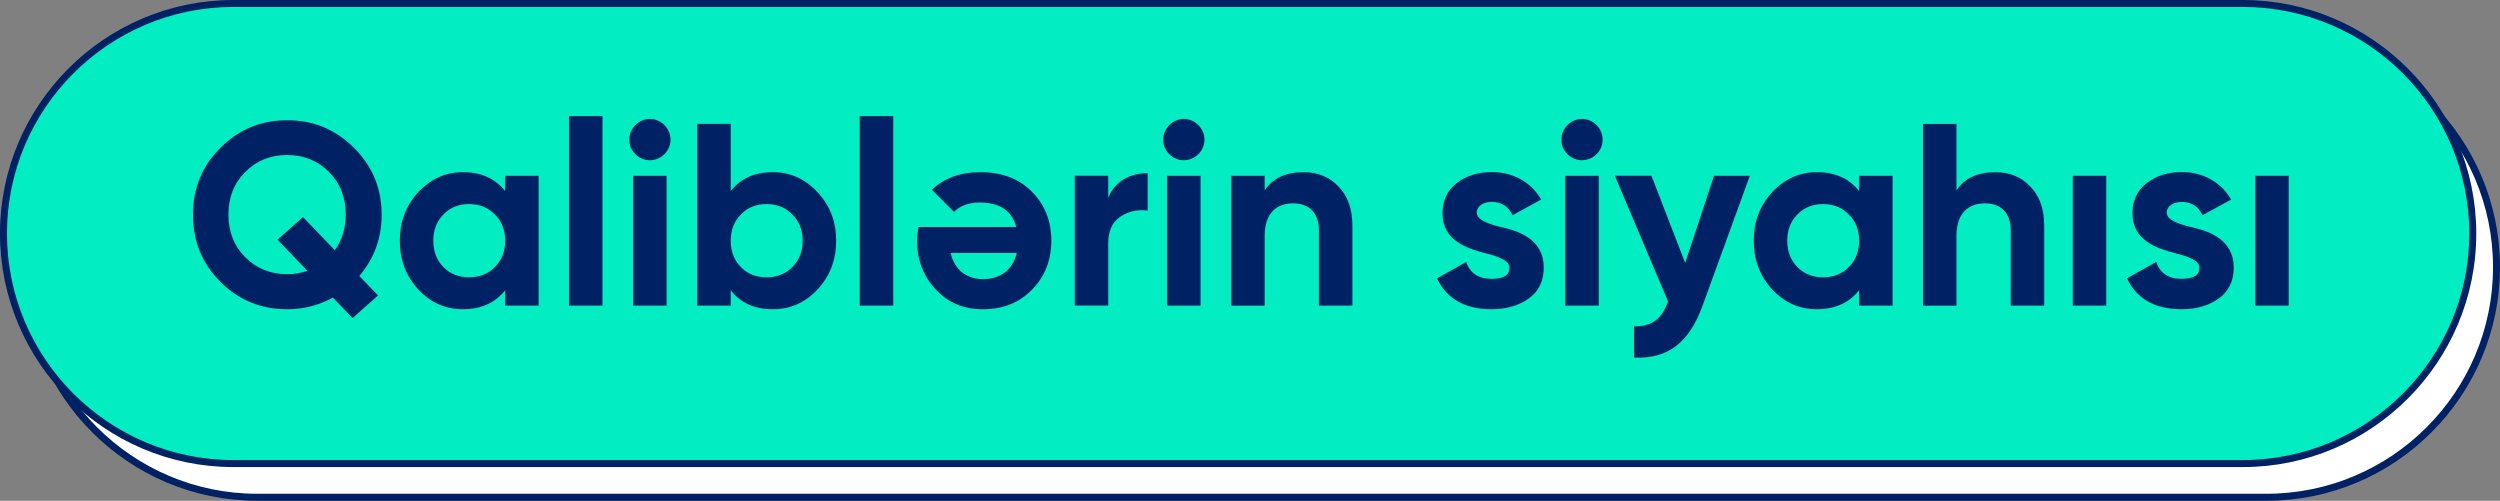 <svg xmlns="http://www.w3.org/2000/svg" xmlns:xlink="http://www.w3.org/1999/xlink" version="1.1" id="Layer_1" x="0px" y="0px" style="enable-background:new 0 0 1000 1000;" xml:space="preserve" viewBox="199.4 439.36 601.61 120.51">
<rect x="199.4" y="439.36" width="601.61" height="120.51" fill="#808080" stroke="none"/>
<style type="text/css">
	.st0{fill:#FFFFFF;}
	.st1{fill:#002163;}
	.st2{fill:#03EDC3;}
</style>
<g>
	<g>
		<g>
			<path class="st0" d="M744.81,559.03H261.3c-30.58,0-55.36-24.79-55.36-55.36v0c0-30.58,24.79-55.36,55.36-55.36h483.5     c30.58,0,55.36,24.79,55.36,55.36v0C800.17,534.24,775.39,559.03,744.81,559.03z"/>
			<path class="st1" d="M744.81,559.87H261.3c-30.99,0-56.2-25.21-56.2-56.2c0-30.99,25.21-56.2,56.2-56.2h483.5     c30.99,0,56.21,25.21,56.21,56.2C801.01,534.66,775.8,559.87,744.81,559.87z M261.3,449.14c-30.06,0-54.52,24.46-54.52,54.52     s24.46,54.52,54.52,54.52h483.5c30.07,0,54.53-24.46,54.53-54.52s-24.46-54.52-54.53-54.52H261.3z"/>
		</g>
		<g>
			<path class="st2" d="M739.11,550.92H255.6c-30.58,0-55.36-24.79-55.36-55.36v0c0-30.58,24.79-55.36,55.36-55.36h483.5     c30.58,0,55.36,24.79,55.36,55.36v0C794.47,526.13,769.69,550.92,739.11,550.92z"/>
			<path class="st1" d="M739.11,551.76H255.6c-30.99,0-56.2-25.21-56.2-56.2c0-30.99,25.21-56.2,56.2-56.2h483.5     c30.99,0,56.2,25.21,56.2,56.2C795.31,526.54,770.1,551.76,739.11,551.76z M255.6,441.03c-30.07,0-54.52,24.46-54.52,54.52     c0,30.07,24.46,54.52,54.52,54.52h483.5c30.07,0,54.52-24.46,54.52-54.52c0-30.07-24.46-54.52-54.52-54.52H255.6z"/>
		</g>
	</g>
	<g>
		<path class="st1" d="M285.87,505.78l4.5,4.69l-6.12,5.43l-4.75-4.93c-3.37,1.87-7.06,2.81-10.99,2.81    c-6.31,0-11.62-2.19-16.05-6.56c-4.44-4.44-6.62-9.81-6.62-16.18s2.19-11.74,6.62-16.12c4.44-4.44,9.75-6.62,16.05-6.62    c6.31,0,11.62,2.19,16.05,6.62c4.44,4.37,6.68,9.75,6.68,16.12C291.24,496.72,289.43,501.59,285.87,505.78z M273.37,504.53    l-7.18-7.5l6.12-5.44l7.68,8c1.75-2.5,2.62-5.37,2.62-8.56c0-4.19-1.37-7.62-4.06-10.31c-2.69-2.69-6.06-4.06-10.06-4.06    s-7.37,1.37-10.06,4.06c-2.69,2.69-4.06,6.12-4.06,10.31c0,4.12,1.37,7.56,4.06,10.25c2.69,2.69,6.06,4.06,10.06,4.06    C270.12,505.34,271.75,505.09,273.37,504.53z"/>
		<path class="st1" d="M320.97,481.66h8.06v31.24h-8.06v-3.69c-2.44,3.06-5.81,4.56-10.18,4.56c-4.19,0-7.75-1.56-10.74-4.75    c-2.94-3.19-4.44-7.12-4.44-11.74c0-4.62,1.5-8.5,4.44-11.68c3-3.19,6.56-4.81,10.74-4.81c4.37,0,7.75,1.5,10.18,4.56V481.66z     M312.29,506.09c2.5,0,4.56-0.81,6.18-2.44c1.69-1.69,2.5-3.81,2.5-6.37c0-2.56-0.81-4.69-2.5-6.31c-1.62-1.69-3.69-2.5-6.18-2.5    c-2.5,0-4.56,0.81-6.18,2.5c-1.62,1.62-2.44,3.75-2.44,6.31c0,2.56,0.81,4.69,2.44,6.37    C307.73,505.28,309.79,506.09,312.29,506.09z"/>
		<path class="st1" d="M336.33,512.9v-45.6h8.06v45.6H336.33z"/>
		<path class="st1" d="M350.83,472.98c0-2.69,2.25-5,4.93-5c2.75,0,5,2.31,5,5s-2.25,4.94-5,4.94    C353.08,477.91,350.83,475.67,350.83,472.98z M351.76,512.9v-31.24h8.06v31.24H351.76z"/>
		<path class="st1" d="M396.12,485.6c3,3.19,4.5,7.06,4.5,11.68c0,4.62-1.5,8.56-4.5,11.74c-2.94,3.19-6.56,4.75-10.75,4.75    c-4.37,0-7.75-1.5-10.12-4.56v3.69h-8.06v-43.73h8.06v16.18c2.37-3.06,5.75-4.56,10.12-4.56    C389.56,480.79,393.18,482.41,396.12,485.6z M383.87,506.09c2.5,0,4.56-0.81,6.18-2.44c1.69-1.69,2.5-3.81,2.5-6.37    c0-2.56-0.81-4.69-2.5-6.31c-1.62-1.69-3.69-2.5-6.18-2.5s-4.56,0.81-6.18,2.5c-1.62,1.62-2.44,3.75-2.44,6.31    c0,2.56,0.81,4.69,2.44,6.37C379.31,505.28,381.37,506.09,383.87,506.09z"/>
		<path class="st1" d="M406.3,512.9v-45.6h8.06v45.6H406.3z"/>
		<path class="st1" d="M443.96,493.97c-1.06-3.94-4-5.87-8.81-5.87c-2.56,0-4.68,0.75-6.18,2.25l-5.31-5.31    c2.94-2.81,6.81-4.25,11.62-4.25c5.19,0,9.31,1.56,12.43,4.69c3.12,3.12,4.69,7.06,4.69,11.81c0,4.69-1.56,8.62-4.62,11.74    c-3.06,3.19-7.06,4.75-11.87,4.75c-4.56,0-8.37-1.56-11.31-4.75c-3-3.19-4.5-7.06-4.5-11.74c0-1.06,0.12-2.12,0.31-3.31H443.96z     M428.16,500.22c0.94,4.25,4.06,6.31,7.75,6.31c4.31,0,7.25-2.31,8.18-6.31H428.16z"/>
		<path class="st1" d="M466.08,487.03c1.5-4,5.25-6,9.5-6v9c-2.44-0.31-4.68,0.19-6.62,1.5c-1.94,1.31-2.87,3.44-2.87,6.43v14.93    h-8.06v-31.24h8.06V487.03z"/>
		<path class="st1" d="M479.32,472.98c0-2.69,2.25-5,4.93-5c2.75,0,5,2.31,5,5s-2.25,4.94-5,4.94    C481.57,477.91,479.32,475.67,479.32,472.98z M480.25,512.9v-31.24h8.06v31.24H480.25z"/>
		<path class="st1" d="M521.48,484.22c2.25,2.31,3.37,5.43,3.37,9.5v19.18h-8.06v-18.18c0-4.19-2.44-6.43-6.18-6.43    c-4.19,0-6.87,2.56-6.87,7.75v16.87h-8.06v-31.24h8.06v3.5c1.94-2.94,5.06-4.37,9.31-4.37    C516.49,480.79,519.3,481.91,521.48,484.22z"/>
		<path class="st1" d="M560.46,493.97c4.56,0.94,10.49,3.12,10.43,9.81c0,3.19-1.19,5.68-3.62,7.43c-2.37,1.69-5.37,2.56-8.93,2.56    c-6.43,0-10.81-2.5-13.12-7.43l7-3.94c0.94,2.69,2.94,4.06,6.12,4.06c2.87,0,4.31-0.88,4.31-2.69c0-1.69-2.5-2.62-5.69-3.44    c-4.62-1.19-10.43-3.12-10.43-9.62c0-3.06,1.12-5.5,3.37-7.25c2.31-1.81,5.12-2.69,8.5-2.69c5.06,0,9.43,2.37,11.87,6.62    l-6.87,3.75c-1-2.12-2.69-3.19-5-3.19c-2.06,0-3.62,1-3.62,2.56C554.78,492.22,557.28,493.16,560.46,493.97z"/>
		<path class="st1" d="M575.14,472.98c0-2.69,2.25-5,4.93-5c2.75,0,5,2.31,5,5s-2.25,4.94-5,4.94    C577.39,477.91,575.14,475.67,575.14,472.98z M576.08,512.9v-31.24h8.06v31.24H576.08z"/>
		<path class="st1" d="M611.87,481.66h8.62l-11.37,31.24c-3.25,9-8.5,12.93-16.49,12.49v-7.5c4.31,0.06,6.68-1.75,8.18-6    l-12.81-30.24h8.81l8.12,20.99L611.87,481.66z"/>
		<path class="st1" d="M646.79,481.66h8.06v31.24h-8.06v-3.69c-2.44,3.06-5.81,4.56-10.18,4.56c-4.19,0-7.75-1.56-10.74-4.75    c-2.94-3.19-4.44-7.12-4.44-11.74c0-4.62,1.5-8.5,4.44-11.68c3-3.19,6.56-4.81,10.74-4.81c4.37,0,7.75,1.5,10.18,4.56V481.66z     M638.11,506.09c2.5,0,4.56-0.81,6.18-2.44c1.69-1.69,2.5-3.81,2.5-6.37c0-2.56-0.81-4.69-2.5-6.31c-1.62-1.69-3.69-2.5-6.18-2.5    c-2.5,0-4.56,0.81-6.18,2.5c-1.62,1.62-2.44,3.75-2.44,6.31c0,2.56,0.81,4.69,2.44,6.37    C633.55,505.28,635.61,506.09,638.11,506.09z"/>
		<path class="st1" d="M687.96,484.22c2.25,2.31,3.37,5.43,3.37,9.5v19.18h-8.06v-18.18c0-4.19-2.44-6.43-6.18-6.43    c-4.19,0-6.87,2.56-6.87,7.75v16.87h-8.06v-43.73h8.06v15.99c1.94-2.94,5.06-4.37,9.31-4.37    C682.96,480.79,685.77,481.91,687.96,484.22z"/>
		<path class="st1" d="M698.2,512.9v-31.24h8.06v31.24H698.2z"/>
		<path class="st1" d="M726.5,493.97c4.56,0.94,10.49,3.12,10.43,9.81c0,3.19-1.19,5.68-3.62,7.43c-2.37,1.69-5.37,2.56-8.93,2.56    c-6.43,0-10.81-2.5-13.12-7.43l7-3.94c0.94,2.69,2.94,4.06,6.12,4.06c2.87,0,4.31-0.88,4.31-2.69c0-1.69-2.5-2.62-5.69-3.44    c-4.62-1.19-10.43-3.12-10.43-9.62c0-3.06,1.12-5.5,3.37-7.25c2.31-1.81,5.12-2.69,8.5-2.69c5.06,0,9.43,2.37,11.87,6.62    l-6.87,3.75c-1-2.12-2.69-3.19-5-3.19c-2.06,0-3.62,1-3.62,2.56C720.81,492.22,723.31,493.16,726.5,493.97z"/>
		<path class="st1" d="M742.11,512.9v-31.24h8.06v31.24H742.11z"/>
	</g>
</g>
</svg>